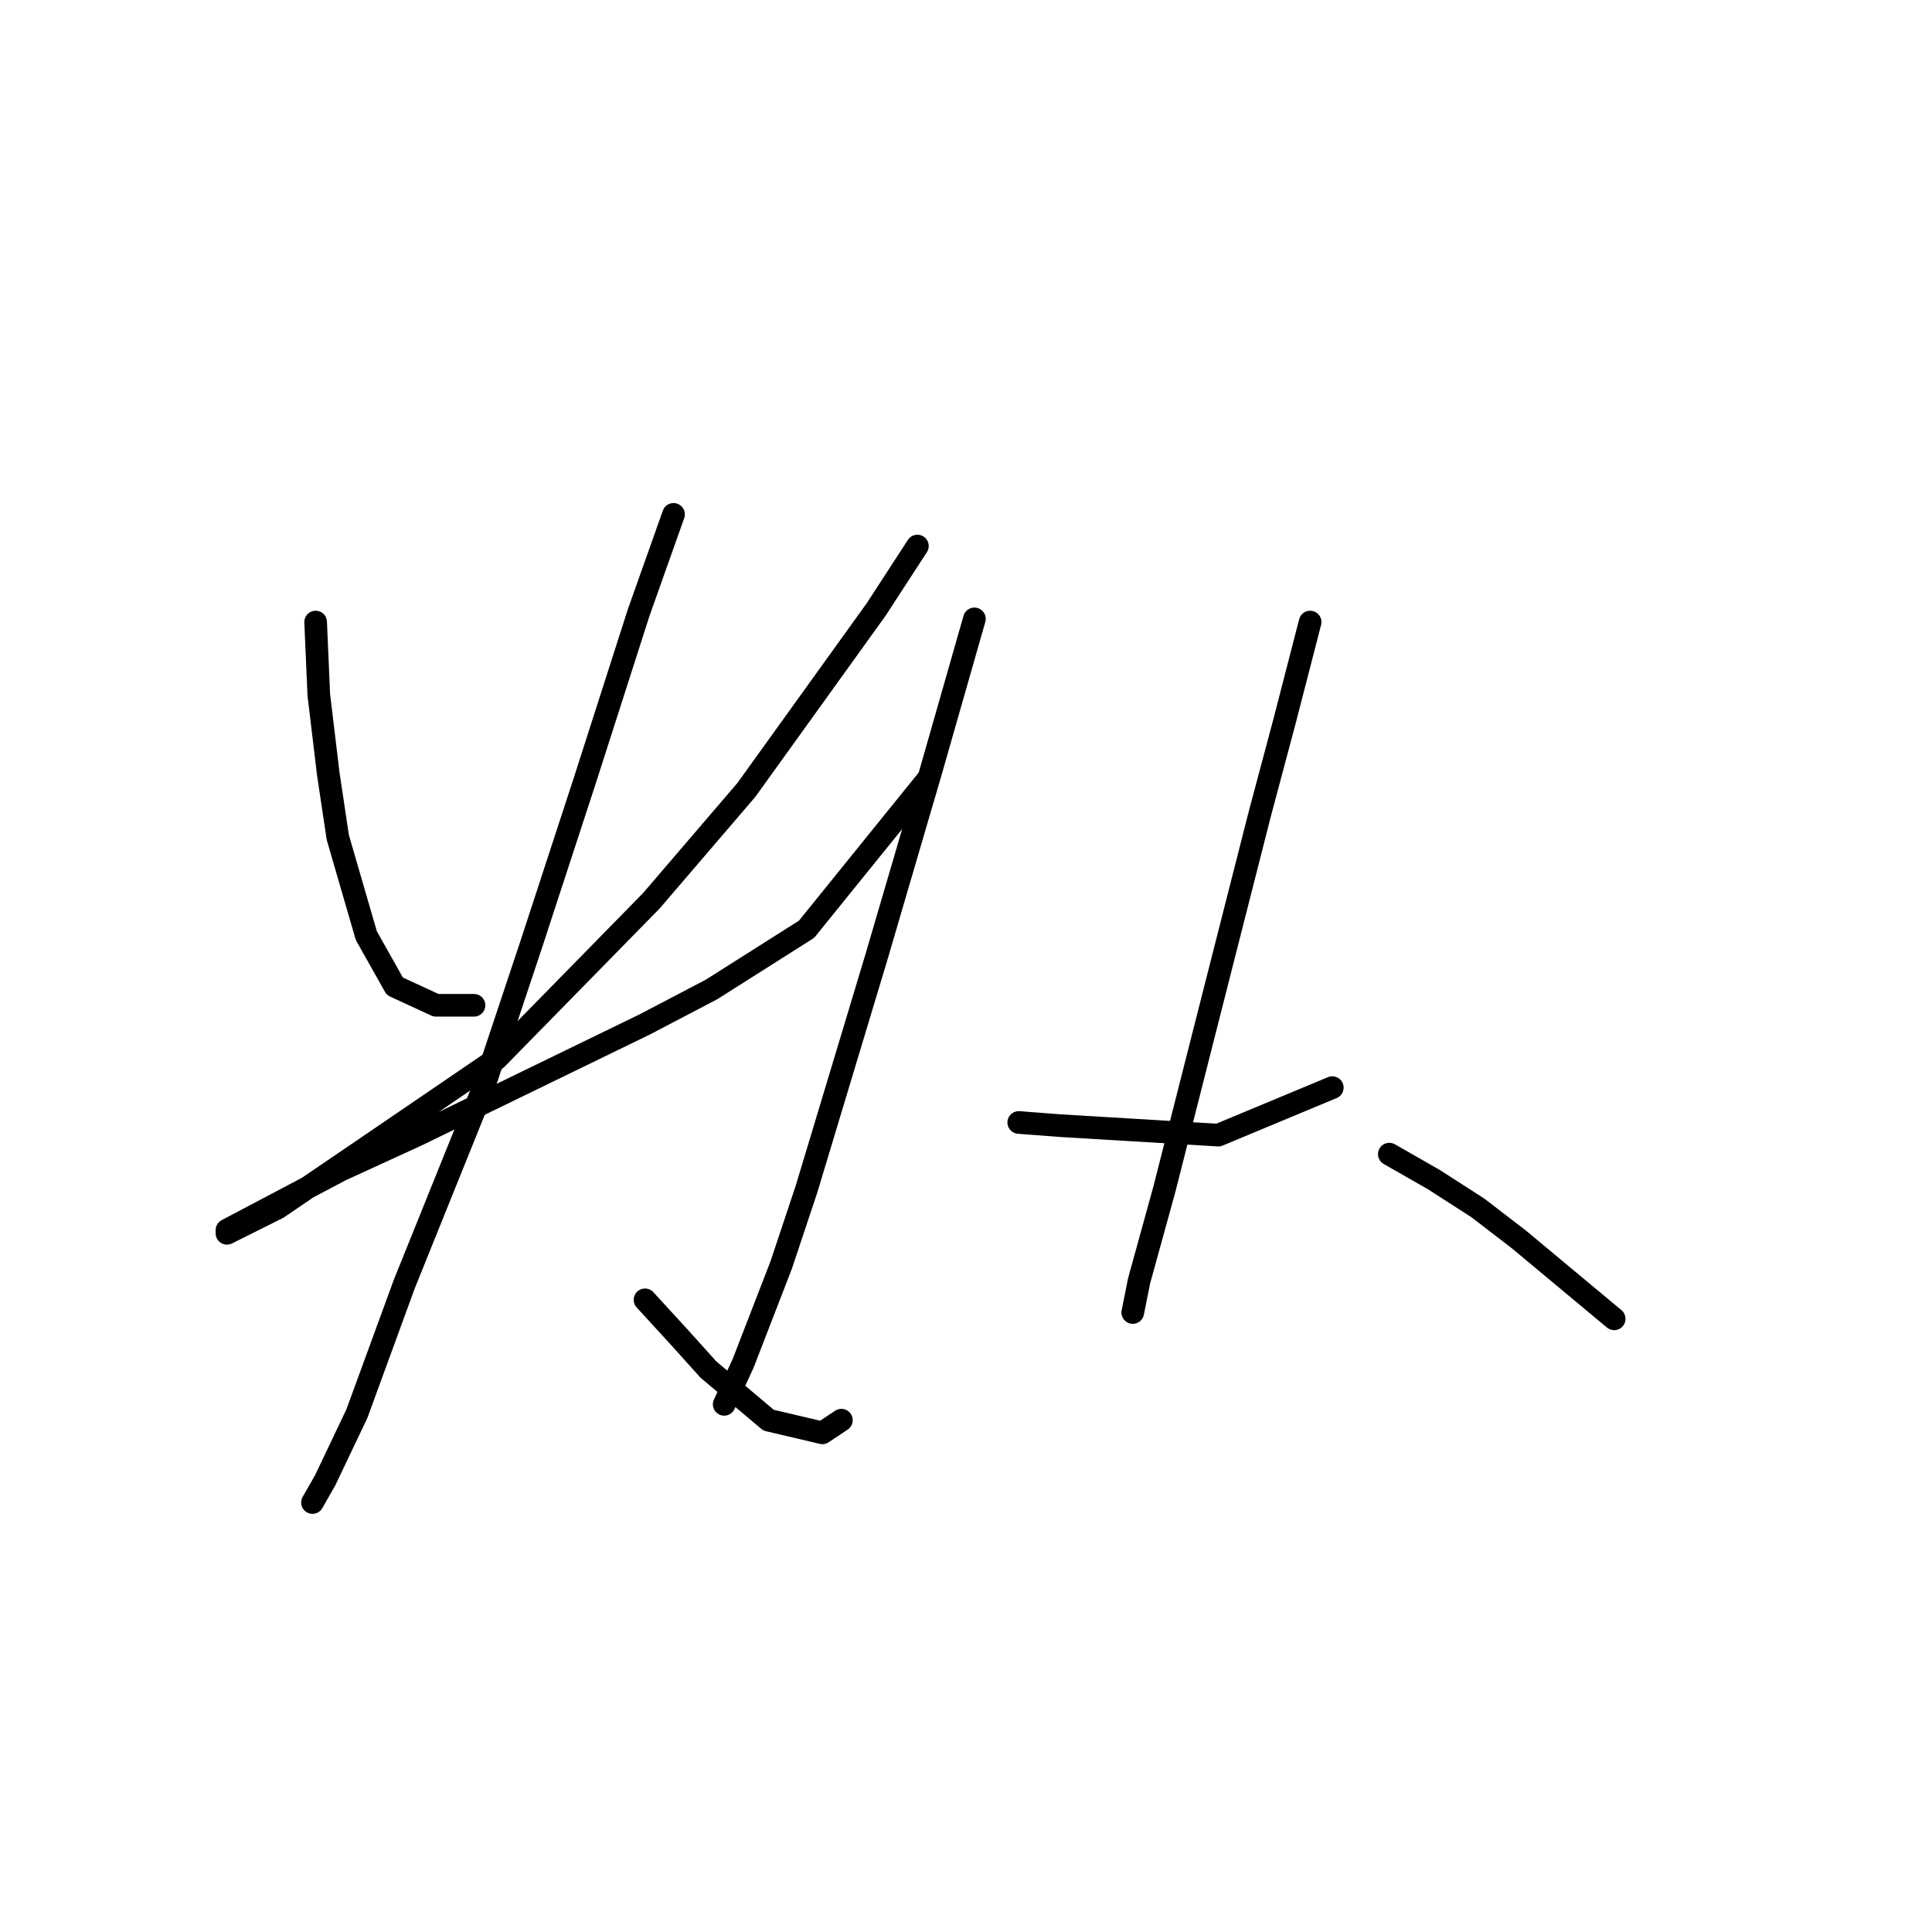 <?xml version="1.0" standalone="no"?>
    <svg width="256" height="256" xmlns="http://www.w3.org/2000/svg" version="1.1">
    <polyline stroke="black" stroke-width="3" stroke-linecap="round" fill="transparent" stroke-linejoin="round" points="41.823 82.425 42.243 92.078 43.502 102.569 44.761 110.963 48.538 123.972 52.315 130.687 57.771 133.205 62.807 133.205 62.807 133.205 " />
        <polyline stroke="black" stroke-width="3" stroke-linecap="round" fill="transparent" stroke-linejoin="round" points="121.56 72.353 116.104 80.747 98.898 104.668 86.308 119.356 65.744 140.339 47.279 152.929 36.787 160.064 33.43 161.742 30.073 163.421 30.073 163.001 45.181 155.028 55.253 150.411 85.469 135.723 94.282 131.107 106.872 123.133 122.819 103.409 122.819 103.409 " />
        <polyline stroke="black" stroke-width="3" stroke-linecap="round" fill="transparent" stroke-linejoin="round" points="89.246 68.157 84.629 81.166 77.495 103.409 70.361 125.231 64.066 144.116 53.574 170.136 47.279 187.342 43.082 196.155 41.404 199.093 41.404 199.093 " />
        <polyline stroke="black" stroke-width="3" stroke-linecap="round" fill="transparent" stroke-linejoin="round" points="85.469 172.234 90.085 177.27 93.862 181.467 101.836 188.181 108.97 189.86 111.488 188.181 111.488 188.181 " />
        <polyline stroke="black" stroke-width="3" stroke-linecap="round" fill="transparent" stroke-linejoin="round" points="129.114 82.006 123.239 102.569 116.104 126.91 106.872 157.546 103.514 167.618 98.478 180.627 95.96 186.083 95.96 186.083 " />
        <polyline stroke="black" stroke-width="3" stroke-linecap="round" fill="transparent" stroke-linejoin="round" points="134.989 148.733 140.445 149.152 161.428 150.411 176.536 144.116 176.536 144.116 " />
        <polyline stroke="black" stroke-width="3" stroke-linecap="round" fill="transparent" stroke-linejoin="round" points="173.599 82.425 170.241 95.435 166.884 108.025 161.009 131.107 154.294 157.546 150.937 169.716 150.097 173.913 150.097 173.913 " />
        <polyline stroke="black" stroke-width="3" stroke-linecap="round" fill="transparent" stroke-linejoin="round" points="184.09 152.929 189.966 156.287 195.841 160.064 201.297 164.26 213.887 174.752 213.887 174.752 " />
        </svg>